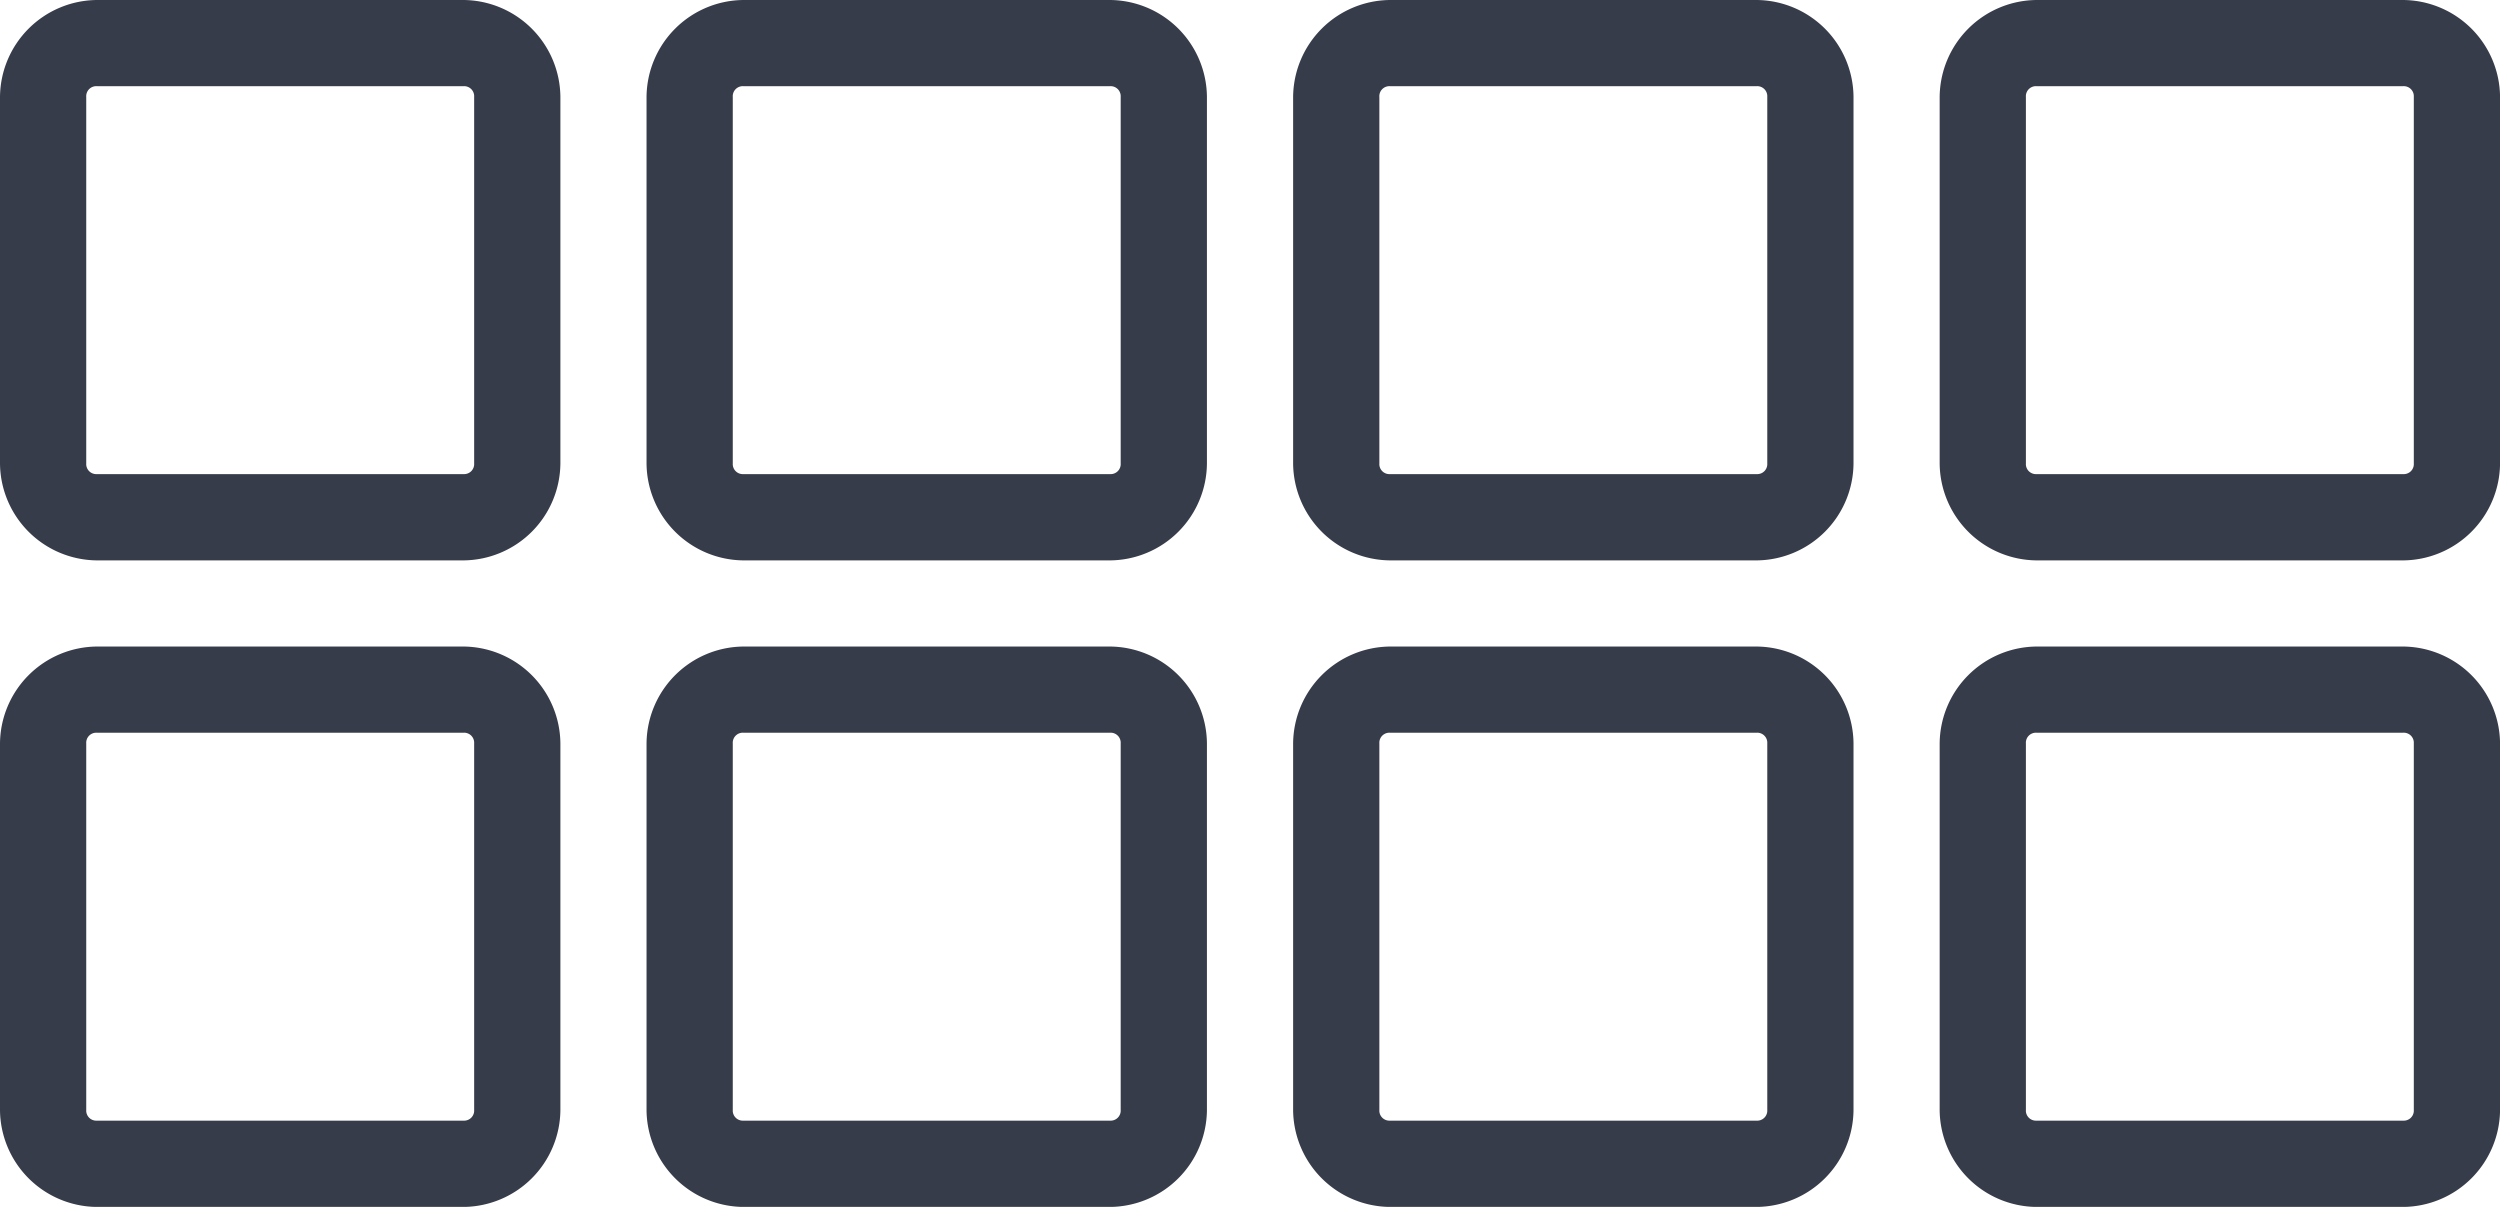 <svg xmlns="http://www.w3.org/2000/svg" width="49.715" height="24"><g fill="#363c4a"><path d="M1.929 0A1.944 1.944 0 0 0 0 1.929v7.286a1.944 1.944 0 0 0 1.929 1.929h7.286a1.944 1.944 0 0 0 1.929-1.929V1.929A1.944 1.944 0 0 0 9.214 0Zm0 1.714h7.286a.2.2 0 0 1 .214.214v7.286a.2.2 0 0 1-.214.214H1.929a.2.2 0 0 1-.214-.214V1.929a.2.2 0 0 1 .214-.215ZM14.786 0a1.944 1.944 0 0 0-1.929 1.929v7.286a1.944 1.944 0 0 0 1.929 1.929h7.286a1.943 1.943 0 0 0 1.929-1.929V1.929A1.943 1.943 0 0 0 22.071 0Zm0 1.714h7.286a.2.2 0 0 1 .214.214v7.286a.2.2 0 0 1-.214.214h-7.286a.2.2 0 0 1-.214-.214V1.929a.2.2 0 0 1 .214-.215ZM1.929 12.857A1.944 1.944 0 0 0 0 14.786v7.286a1.943 1.943 0 0 0 1.929 1.929h7.286a1.943 1.943 0 0 0 1.929-1.929v-7.286a1.944 1.944 0 0 0-1.93-1.929Zm0 1.714h7.286a.2.2 0 0 1 .214.214v7.286a.2.2 0 0 1-.214.214H1.929a.2.2 0 0 1-.214-.214v-7.286a.2.2 0 0 1 .214-.214ZM14.786 12.857a1.944 1.944 0 0 0-1.929 1.929v7.286a1.943 1.943 0 0 0 1.929 1.929h7.286a1.943 1.943 0 0 0 1.929-1.929v-7.286a1.943 1.943 0 0 0-1.93-1.929Zm0 1.714h7.286a.2.2 0 0 1 .214.214v7.286a.2.2 0 0 1-.214.214h-7.286a.2.2 0 0 1-.214-.214v-7.286a.2.2 0 0 1 .214-.214ZM27.644 0a1.944 1.944 0 0 0-1.929 1.929v7.286a1.944 1.944 0 0 0 1.929 1.929h7.286a1.943 1.943 0 0 0 1.929-1.929V1.929A1.943 1.943 0 0 0 34.929 0Zm0 1.714h7.286a.2.2 0 0 1 .214.214v7.286a.2.2 0 0 1-.214.214h-7.286a.2.2 0 0 1-.214-.214V1.929a.2.2 0 0 1 .214-.215ZM27.644 12.857a1.944 1.944 0 0 0-1.929 1.929v7.286a1.943 1.943 0 0 0 1.929 1.929h7.286a1.943 1.943 0 0 0 1.929-1.929v-7.286a1.943 1.943 0 0 0-1.93-1.929Zm0 1.714h7.286a.2.2 0 0 1 .214.214v7.286a.2.2 0 0 1-.214.214h-7.286a.2.2 0 0 1-.214-.214v-7.286a.2.2 0 0 1 .214-.214ZM40.501 0a1.944 1.944 0 0 0-1.929 1.929v7.286a1.944 1.944 0 0 0 1.929 1.929h7.286a1.943 1.943 0 0 0 1.929-1.929V1.929A1.943 1.943 0 0 0 47.786 0Zm0 1.714h7.286a.2.2 0 0 1 .214.214v7.286a.2.2 0 0 1-.214.214h-7.286a.2.2 0 0 1-.214-.214V1.929a.2.2 0 0 1 .214-.215ZM40.501 12.857a1.944 1.944 0 0 0-1.929 1.929v7.286a1.943 1.943 0 0 0 1.929 1.929h7.286a1.943 1.943 0 0 0 1.929-1.929v-7.286a1.943 1.943 0 0 0-1.93-1.929Zm0 1.714h7.286a.2.2 0 0 1 .214.214v7.286a.2.2 0 0 1-.214.214h-7.286a.2.2 0 0 1-.214-.214v-7.286a.2.2 0 0 1 .214-.214Z"/></g></svg>